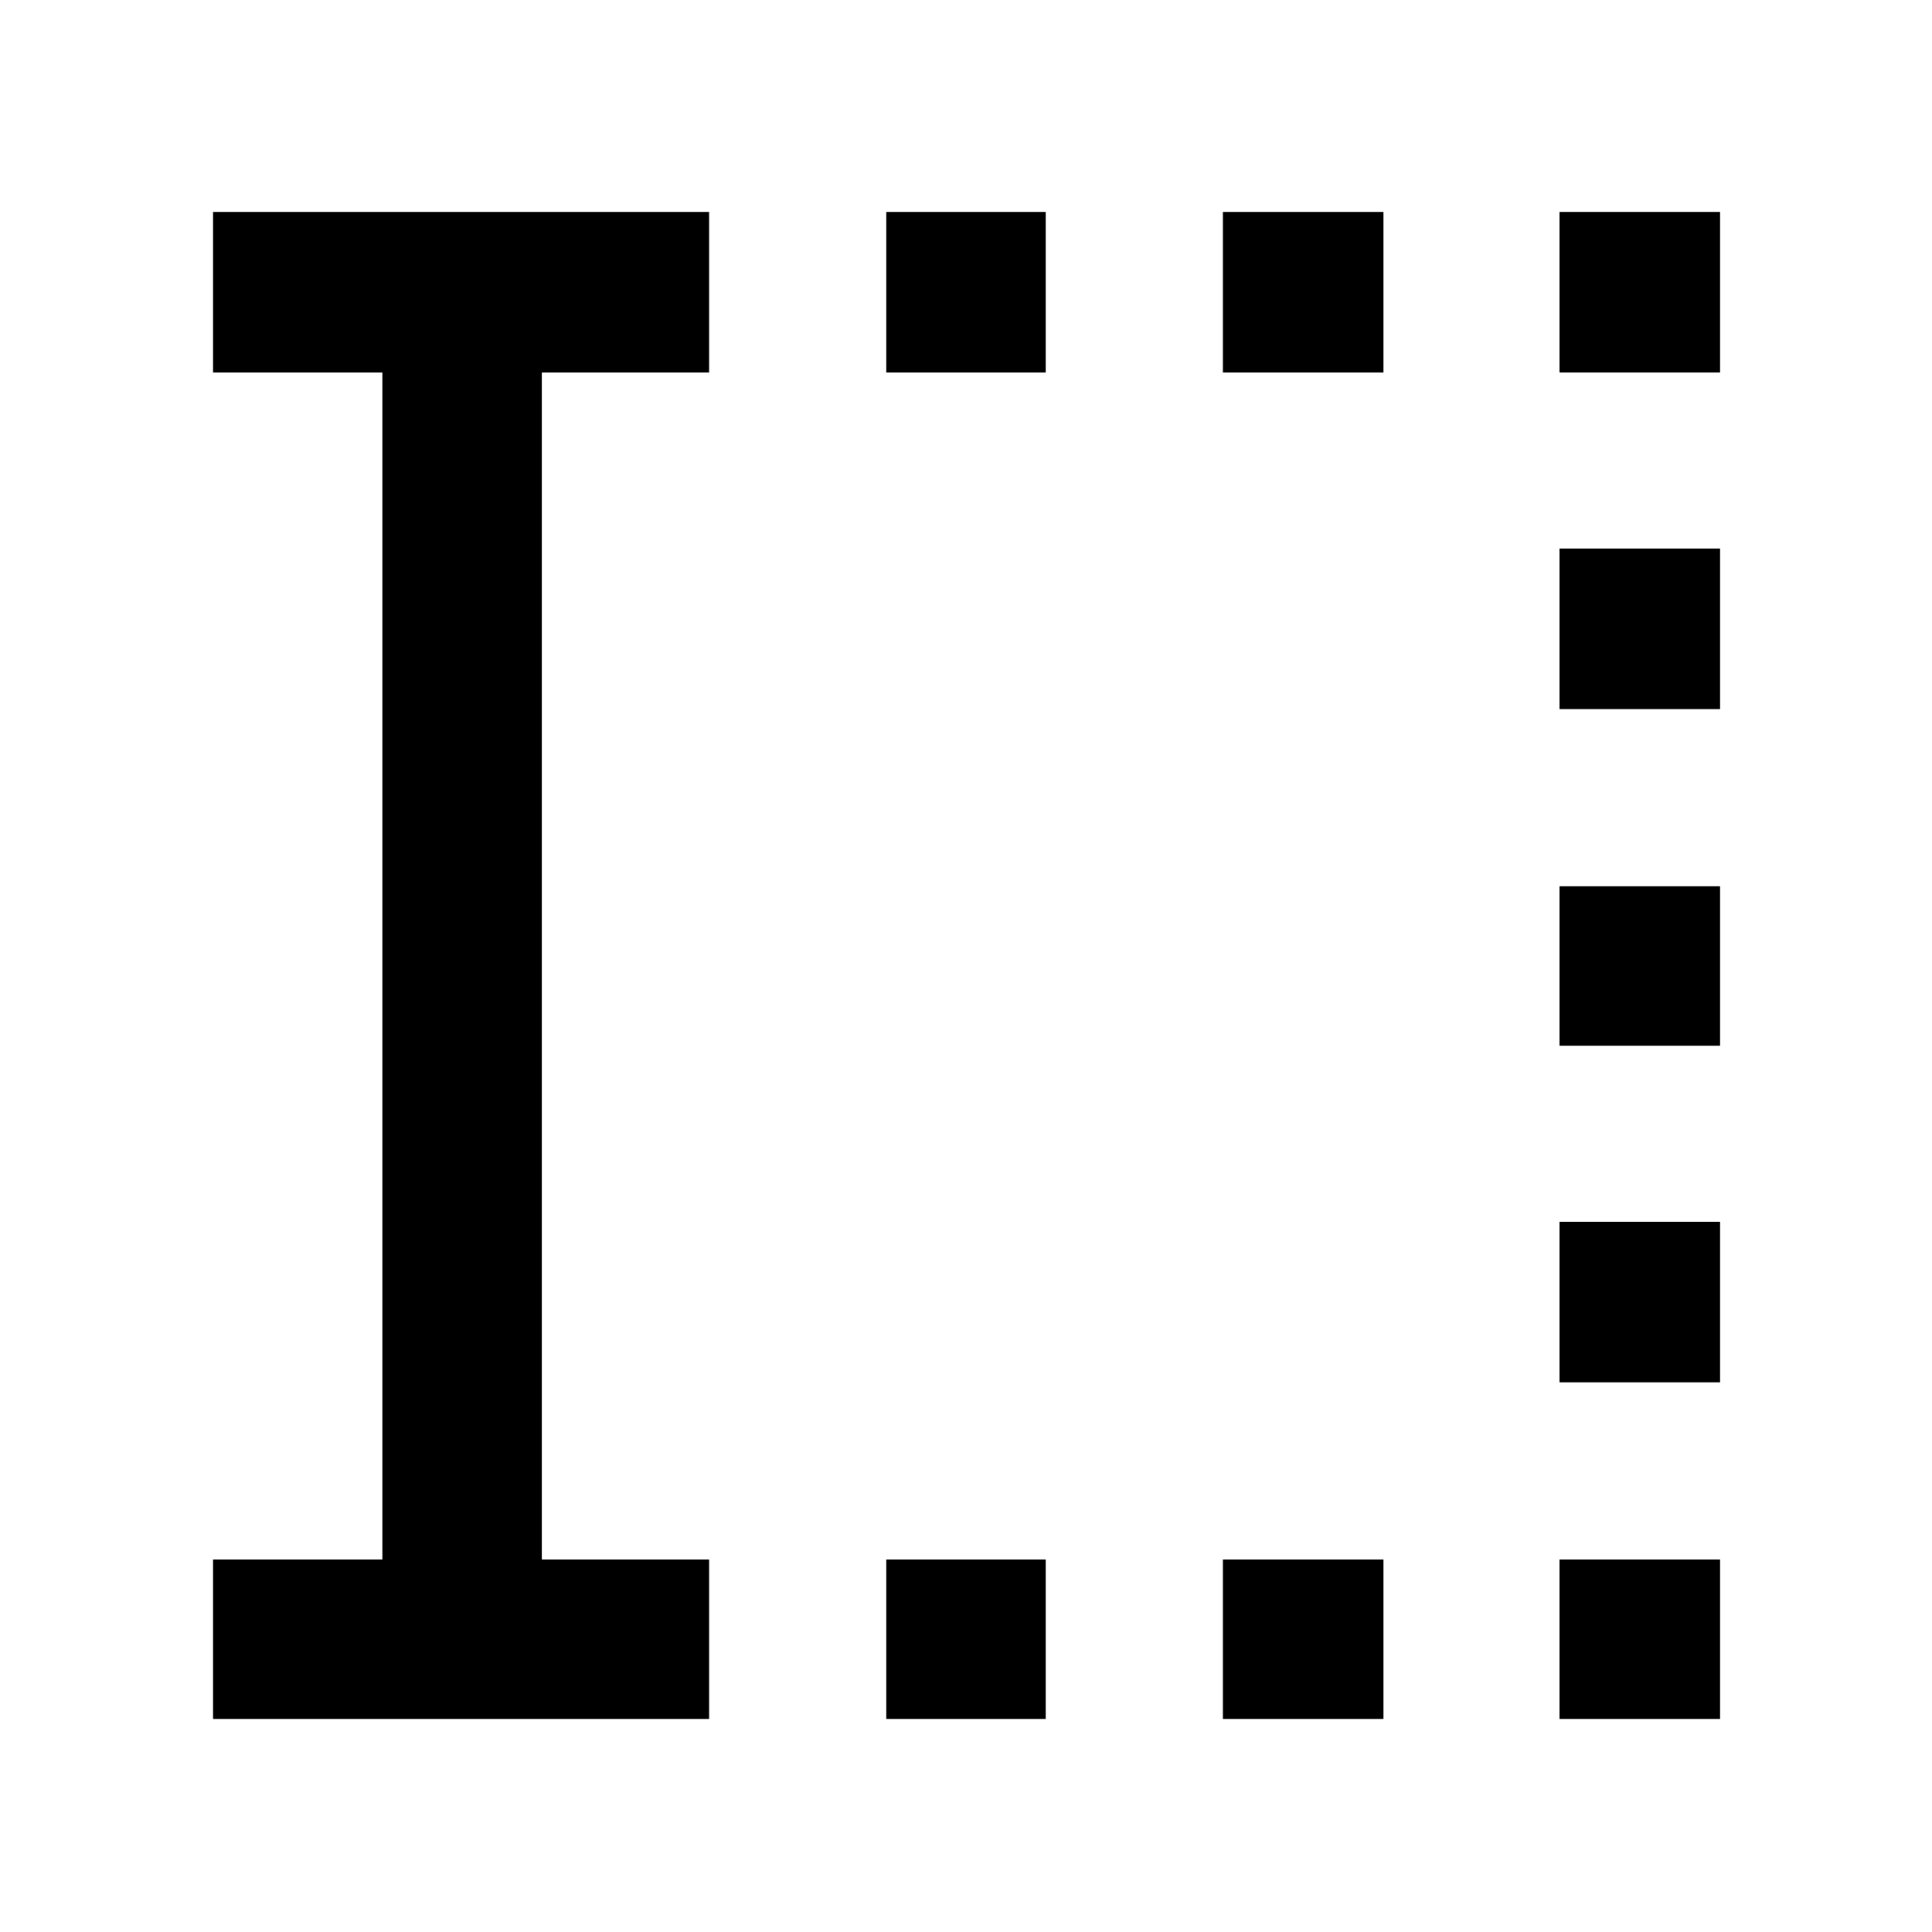 <svg xmlns="http://www.w3.org/2000/svg" height="48" viewBox="0 -960 960 960" width="48"><path d="M440.39-105.87v-79.22h79.22v79.22h-79.22Zm0-669.04v-79.79h79.22v79.79h-79.22Zm167.26 669.04v-79.22h79.79v79.22h-79.79Zm0-669.04v-79.79h79.79v79.79h-79.79Zm167.26 669.04v-79.22h79.79v79.22h-79.79Zm0-167.26v-79.78h79.79v79.78h-79.79Zm0-167.26v-79.22h79.79v79.22h-79.79Zm0-167.26v-79.79h79.79v79.79h-79.79Zm0-167.26v-79.79h79.79v79.79h-79.79ZM105.87-105.87v-79.22H190v-589.82h-84.13v-79.79h246.48v79.79h-83.13v589.82h83.13v79.22H105.87Z"/></svg>
